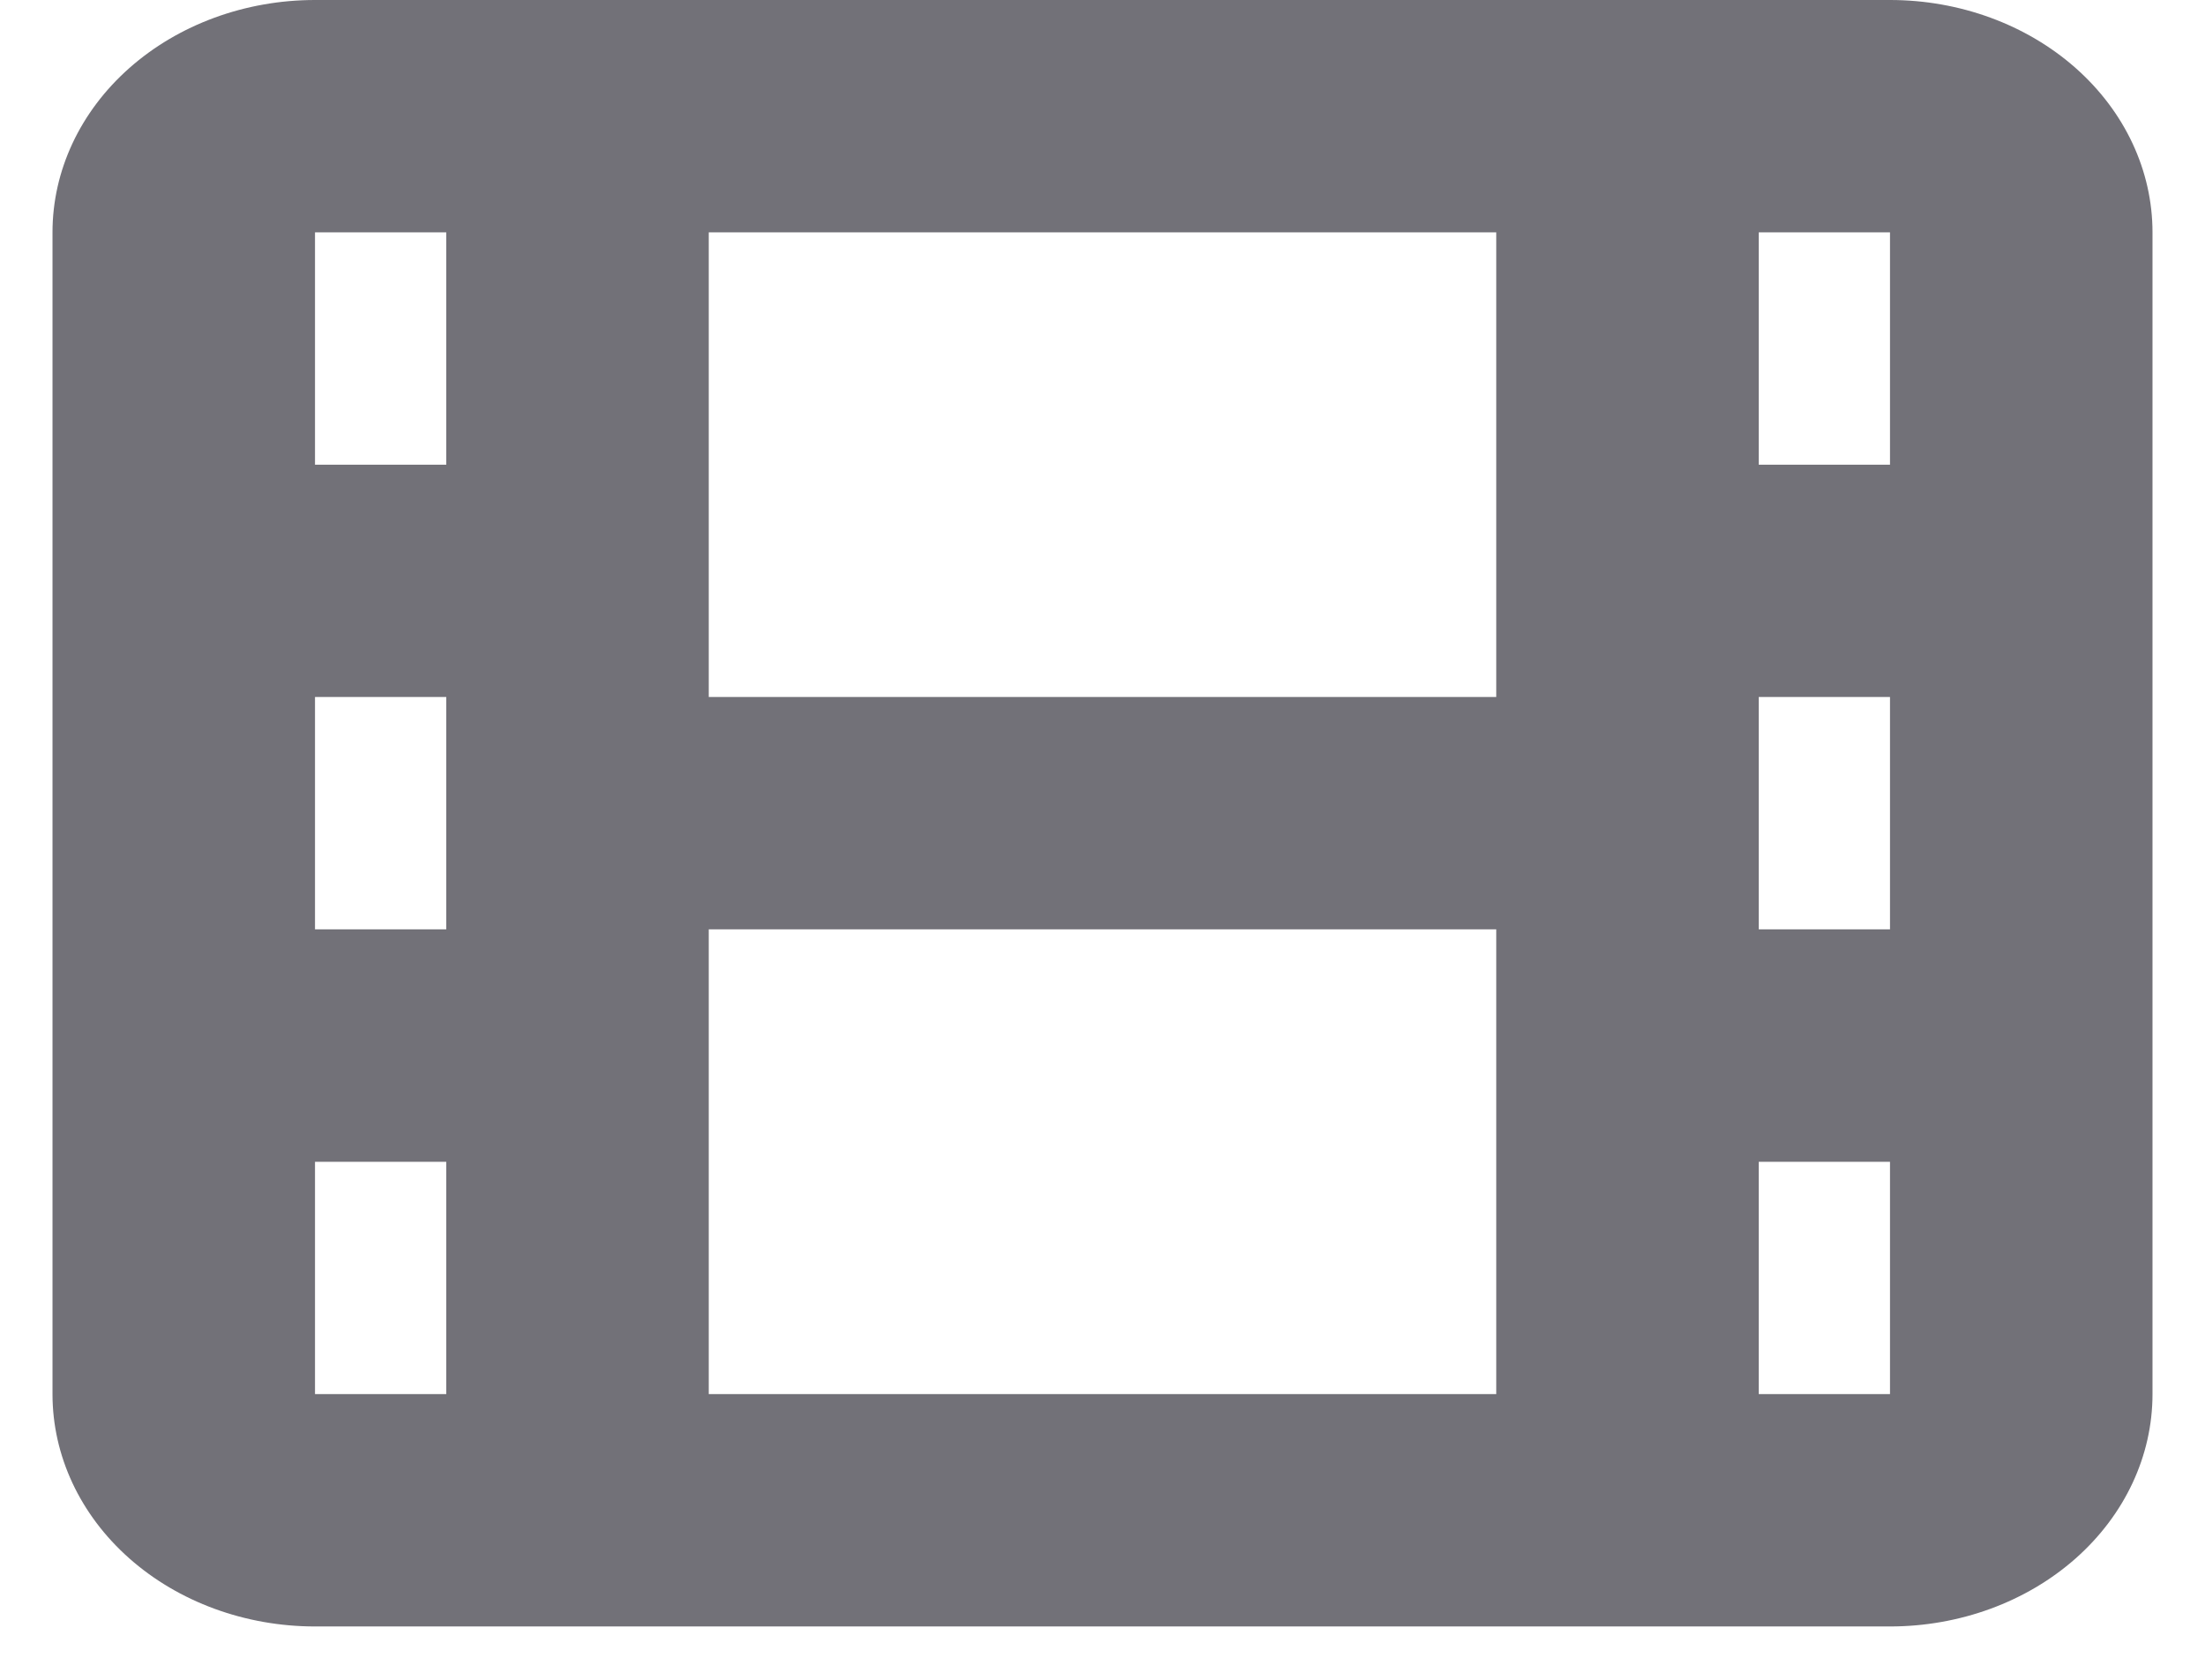 <svg width="21" height="16" viewBox="0 0 21 16" fill="none" xmlns="http://www.w3.org/2000/svg">
<path fill-rule="evenodd" clip-rule="evenodd" d="M3 0C2.337 0 1.701 0.233 1.232 0.648C0.763 1.063 0.5 1.626 0.5 2.213V13.279C0.5 13.866 0.763 14.429 1.232 14.844C1.701 15.259 2.337 15.492 3 15.492H18C18.663 15.492 19.299 15.259 19.768 14.844C20.237 14.429 20.5 13.866 20.5 13.279V2.213C20.5 1.626 20.237 1.063 19.768 0.648C19.299 0.233 18.663 0 18 0H3ZM6.75 2.213H14.25V6.639H6.75V2.213ZM16.75 11.066V13.279H18V11.066H16.75ZM14.25 8.852H6.75V13.279H14.25V8.852ZM16.75 8.852H18V6.639H16.75V8.852ZM18 4.426V2.213H16.75V4.426H18ZM4.25 2.213V4.426H3V2.213H4.25ZM4.25 6.639H3V8.852H4.25V6.639ZM3 11.066H4.25V13.279H3V11.066Z" fill="#727178"/>
</svg>
